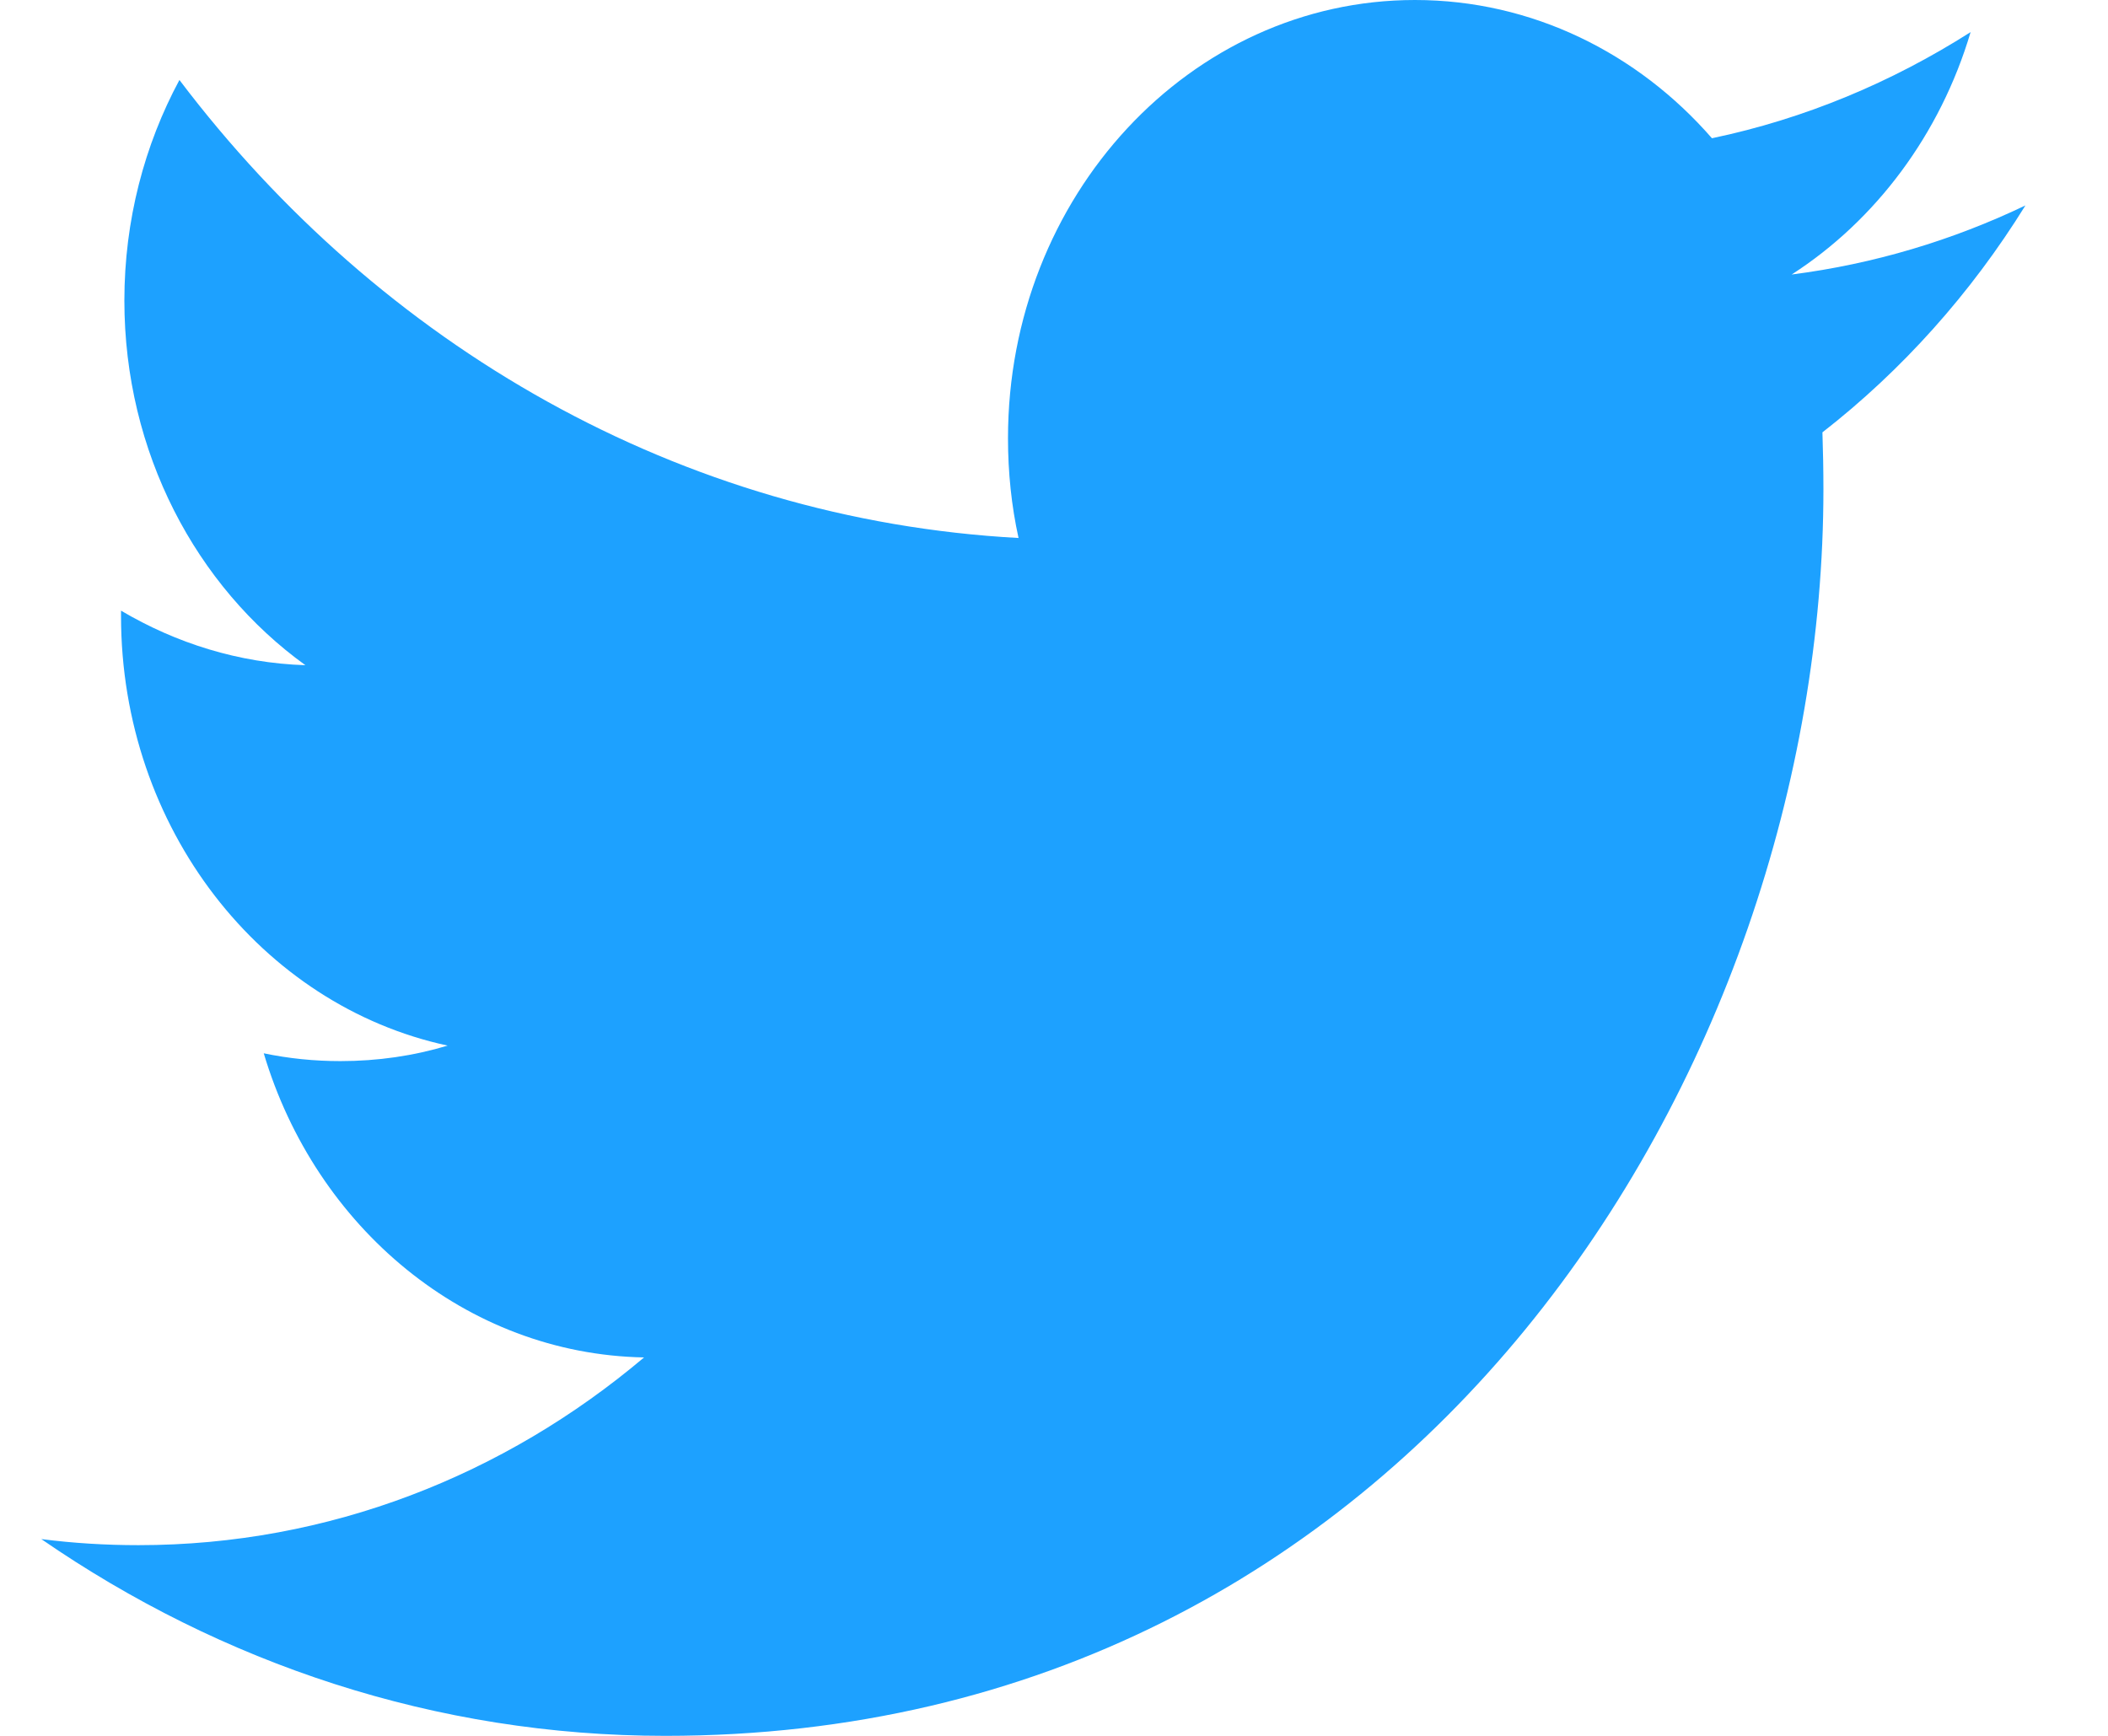 <svg width="17" height="14" viewBox="0 0 17 14" fill="none" xmlns="http://www.w3.org/2000/svg">
<path d="M16.334 1.657C15.746 1.938 15.113 2.129 14.449 2.214C15.127 1.777 15.647 1.084 15.892 0.259C15.257 0.663 14.556 0.958 13.806 1.115C13.209 0.429 12.355 0 11.411 0C9.599 0 8.129 1.583 8.129 3.534C8.129 3.811 8.157 4.08 8.214 4.339C5.486 4.191 3.067 2.786 1.447 0.645C1.165 1.169 1.003 1.777 1.003 2.424C1.003 3.649 1.583 4.731 2.463 5.365C1.926 5.348 1.419 5.187 0.976 4.925V4.968C0.976 6.681 2.108 8.11 3.61 8.433C3.335 8.516 3.045 8.558 2.745 8.558C2.534 8.558 2.327 8.537 2.127 8.495C2.545 9.899 3.757 10.921 5.194 10.948C4.07 11.897 2.654 12.462 1.117 12.462C0.852 12.462 0.59 12.446 0.333 12.413C1.786 13.415 3.512 14 5.365 14C11.404 14 14.705 8.615 14.705 3.945C14.705 3.791 14.702 3.637 14.697 3.487C15.338 2.988 15.895 2.366 16.334 1.657Z" fill="#1DA1FF"/>
</svg>
